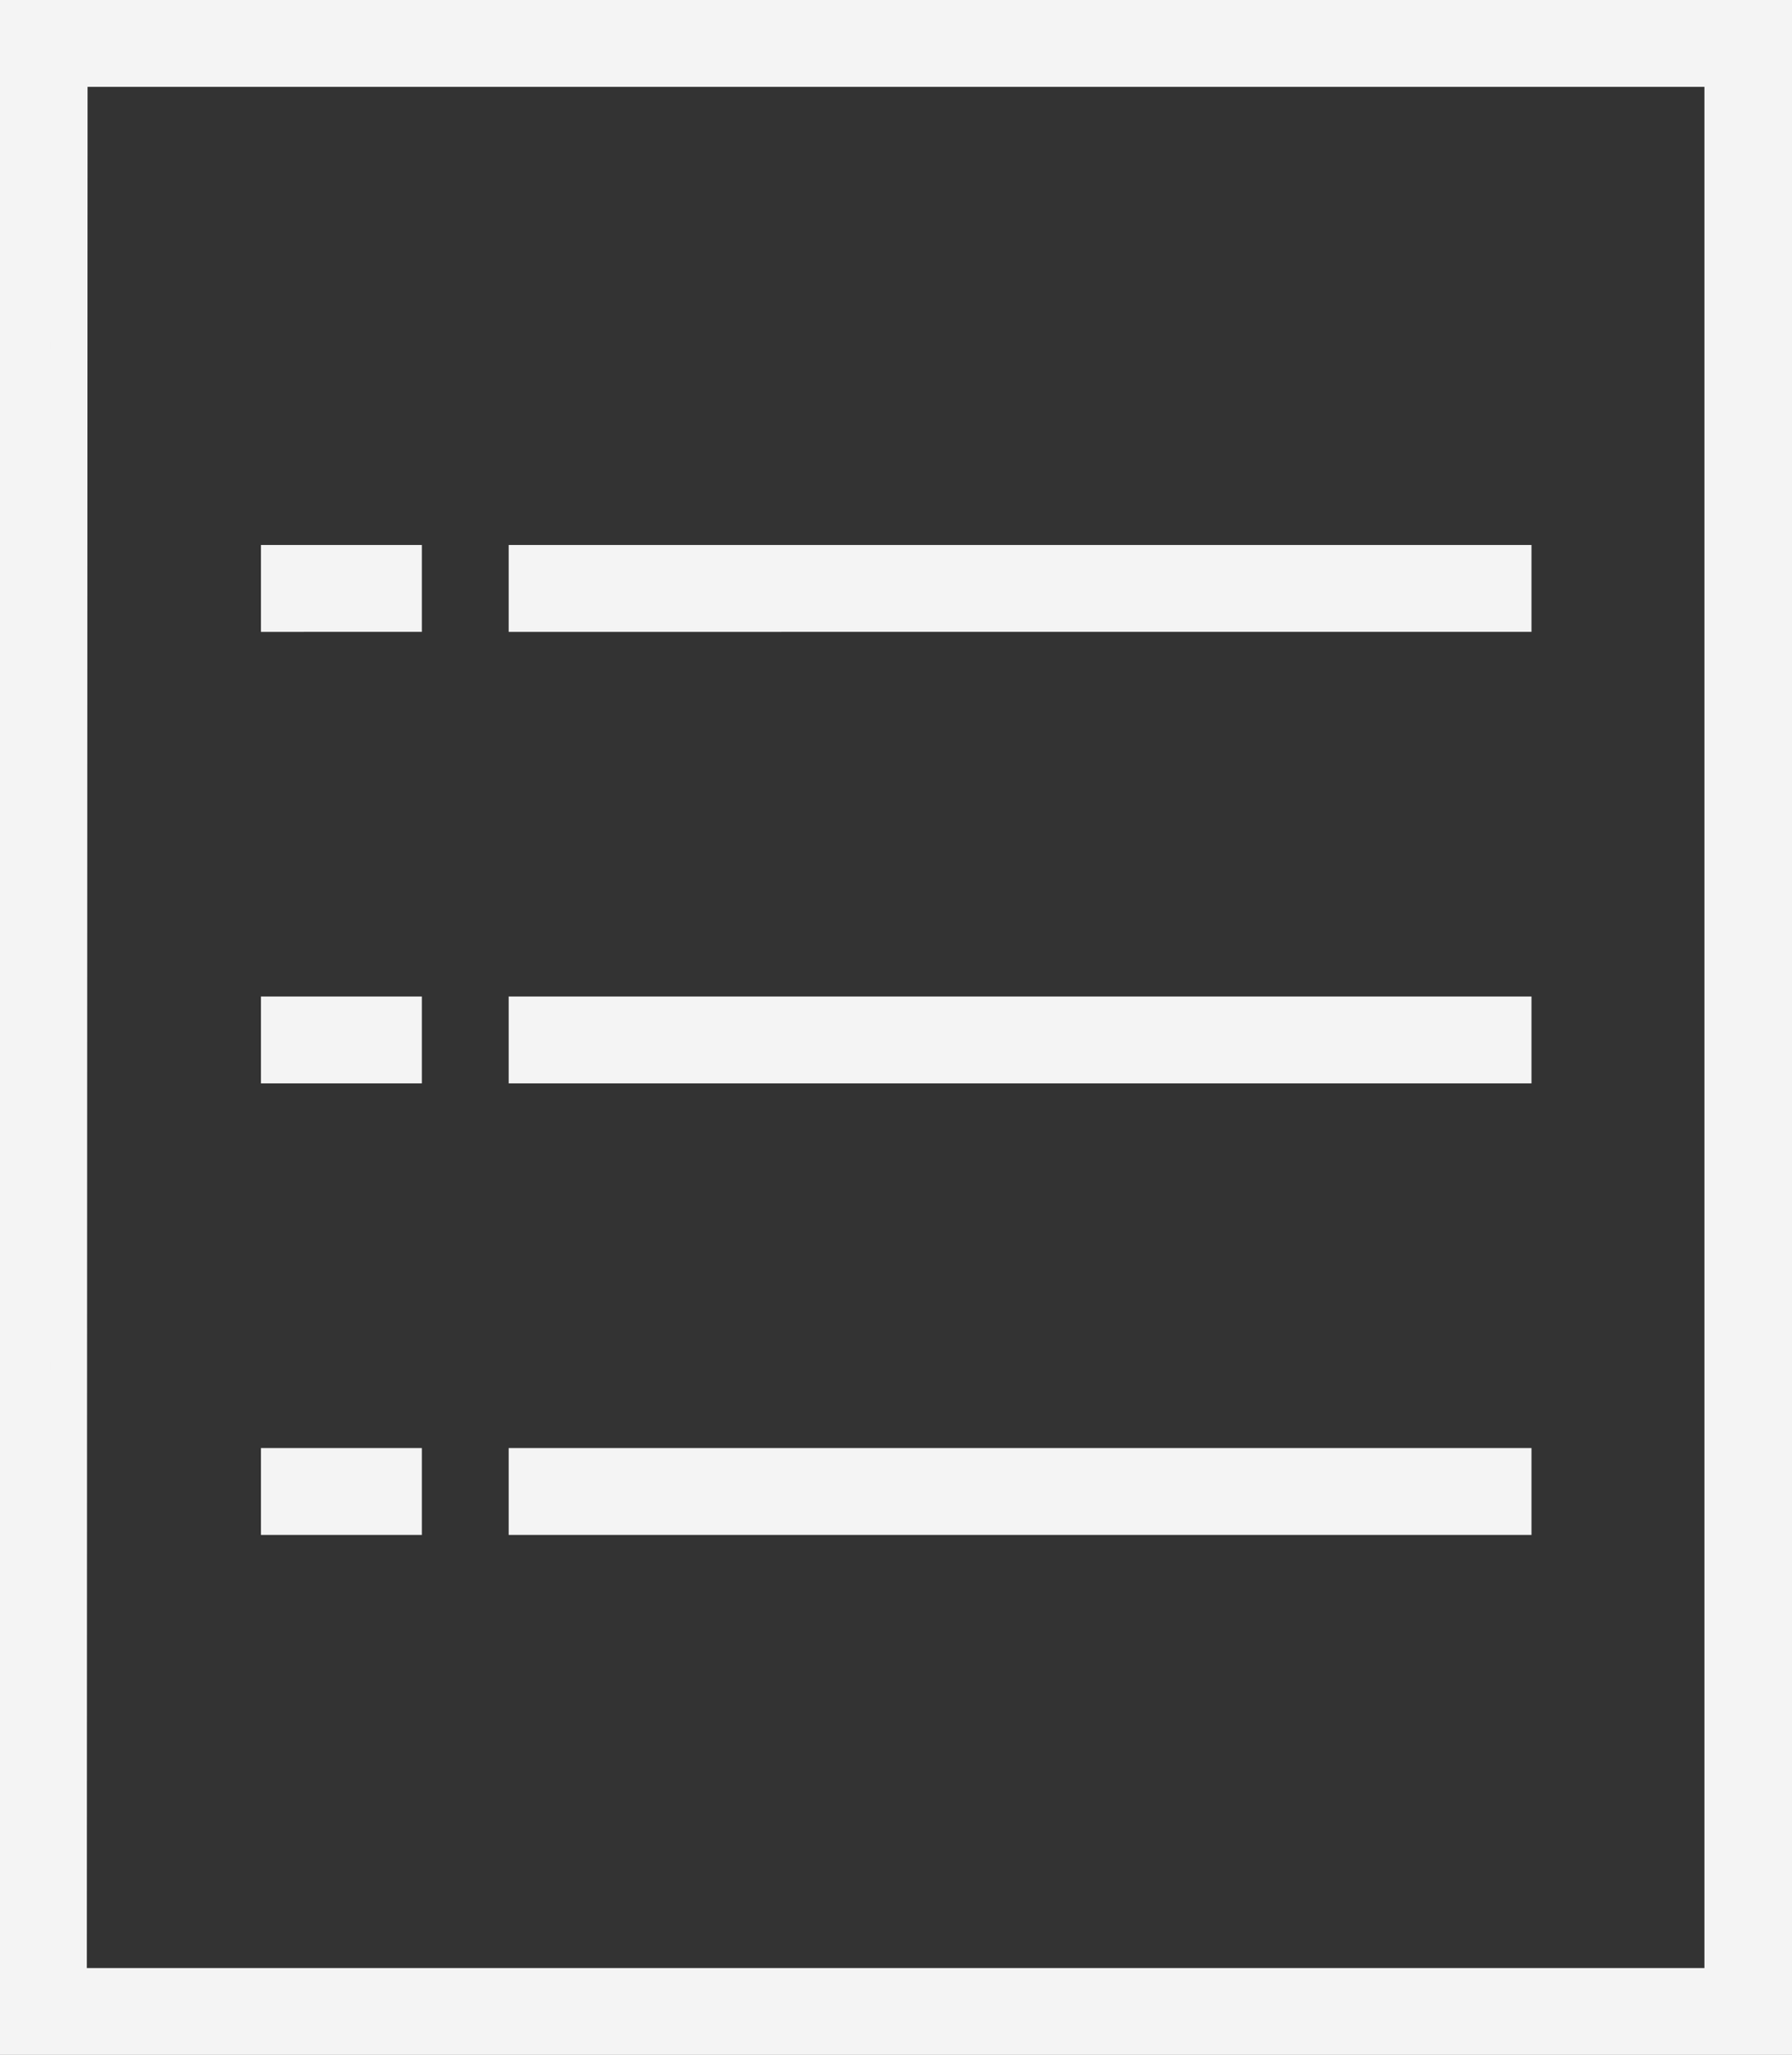 <svg xmlns="http://www.w3.org/2000/svg" width="12.196" height="13.981" viewBox="0 0 12.196 13.981"><rect x="0" y="0" width="12.196" height="13.981" fill="#333333" stroke="none"/><defs><style>.a{fill:#f4f4f4;stroke:#f4f4f4;stroke-width:0.25px;}</style></defs><g transform="translate(-14.875 -9.644)"><path class="a" d="M26.946,23.5V9.769H15V23.5Zm-11.6-13.39H26.6V23.159H15.341Z"/><path class="a" d="M25.4,49.5h.845v.341H25.4Z" transform="translate(-8.624 -32.951)"/><path class="a" d="M35.289,49.5H42v.341H35.289Z" transform="translate(-16.827 -32.951)"/><path class="a" d="M25.4,31.5h.845v.341H25.4Z" transform="translate(-8.624 -18.023)"/><path class="a" d="M35.289,31.5H42v.341H35.289Z" transform="translate(-16.827 -18.023)"/><path class="a" d="M25.4,67.5h.845v.341H25.4Z" transform="translate(-8.624 -47.879)"/><path class="a" d="M35.289,67.5H42v.341H35.289Z" transform="translate(-16.827 -47.879)"/></g></svg>